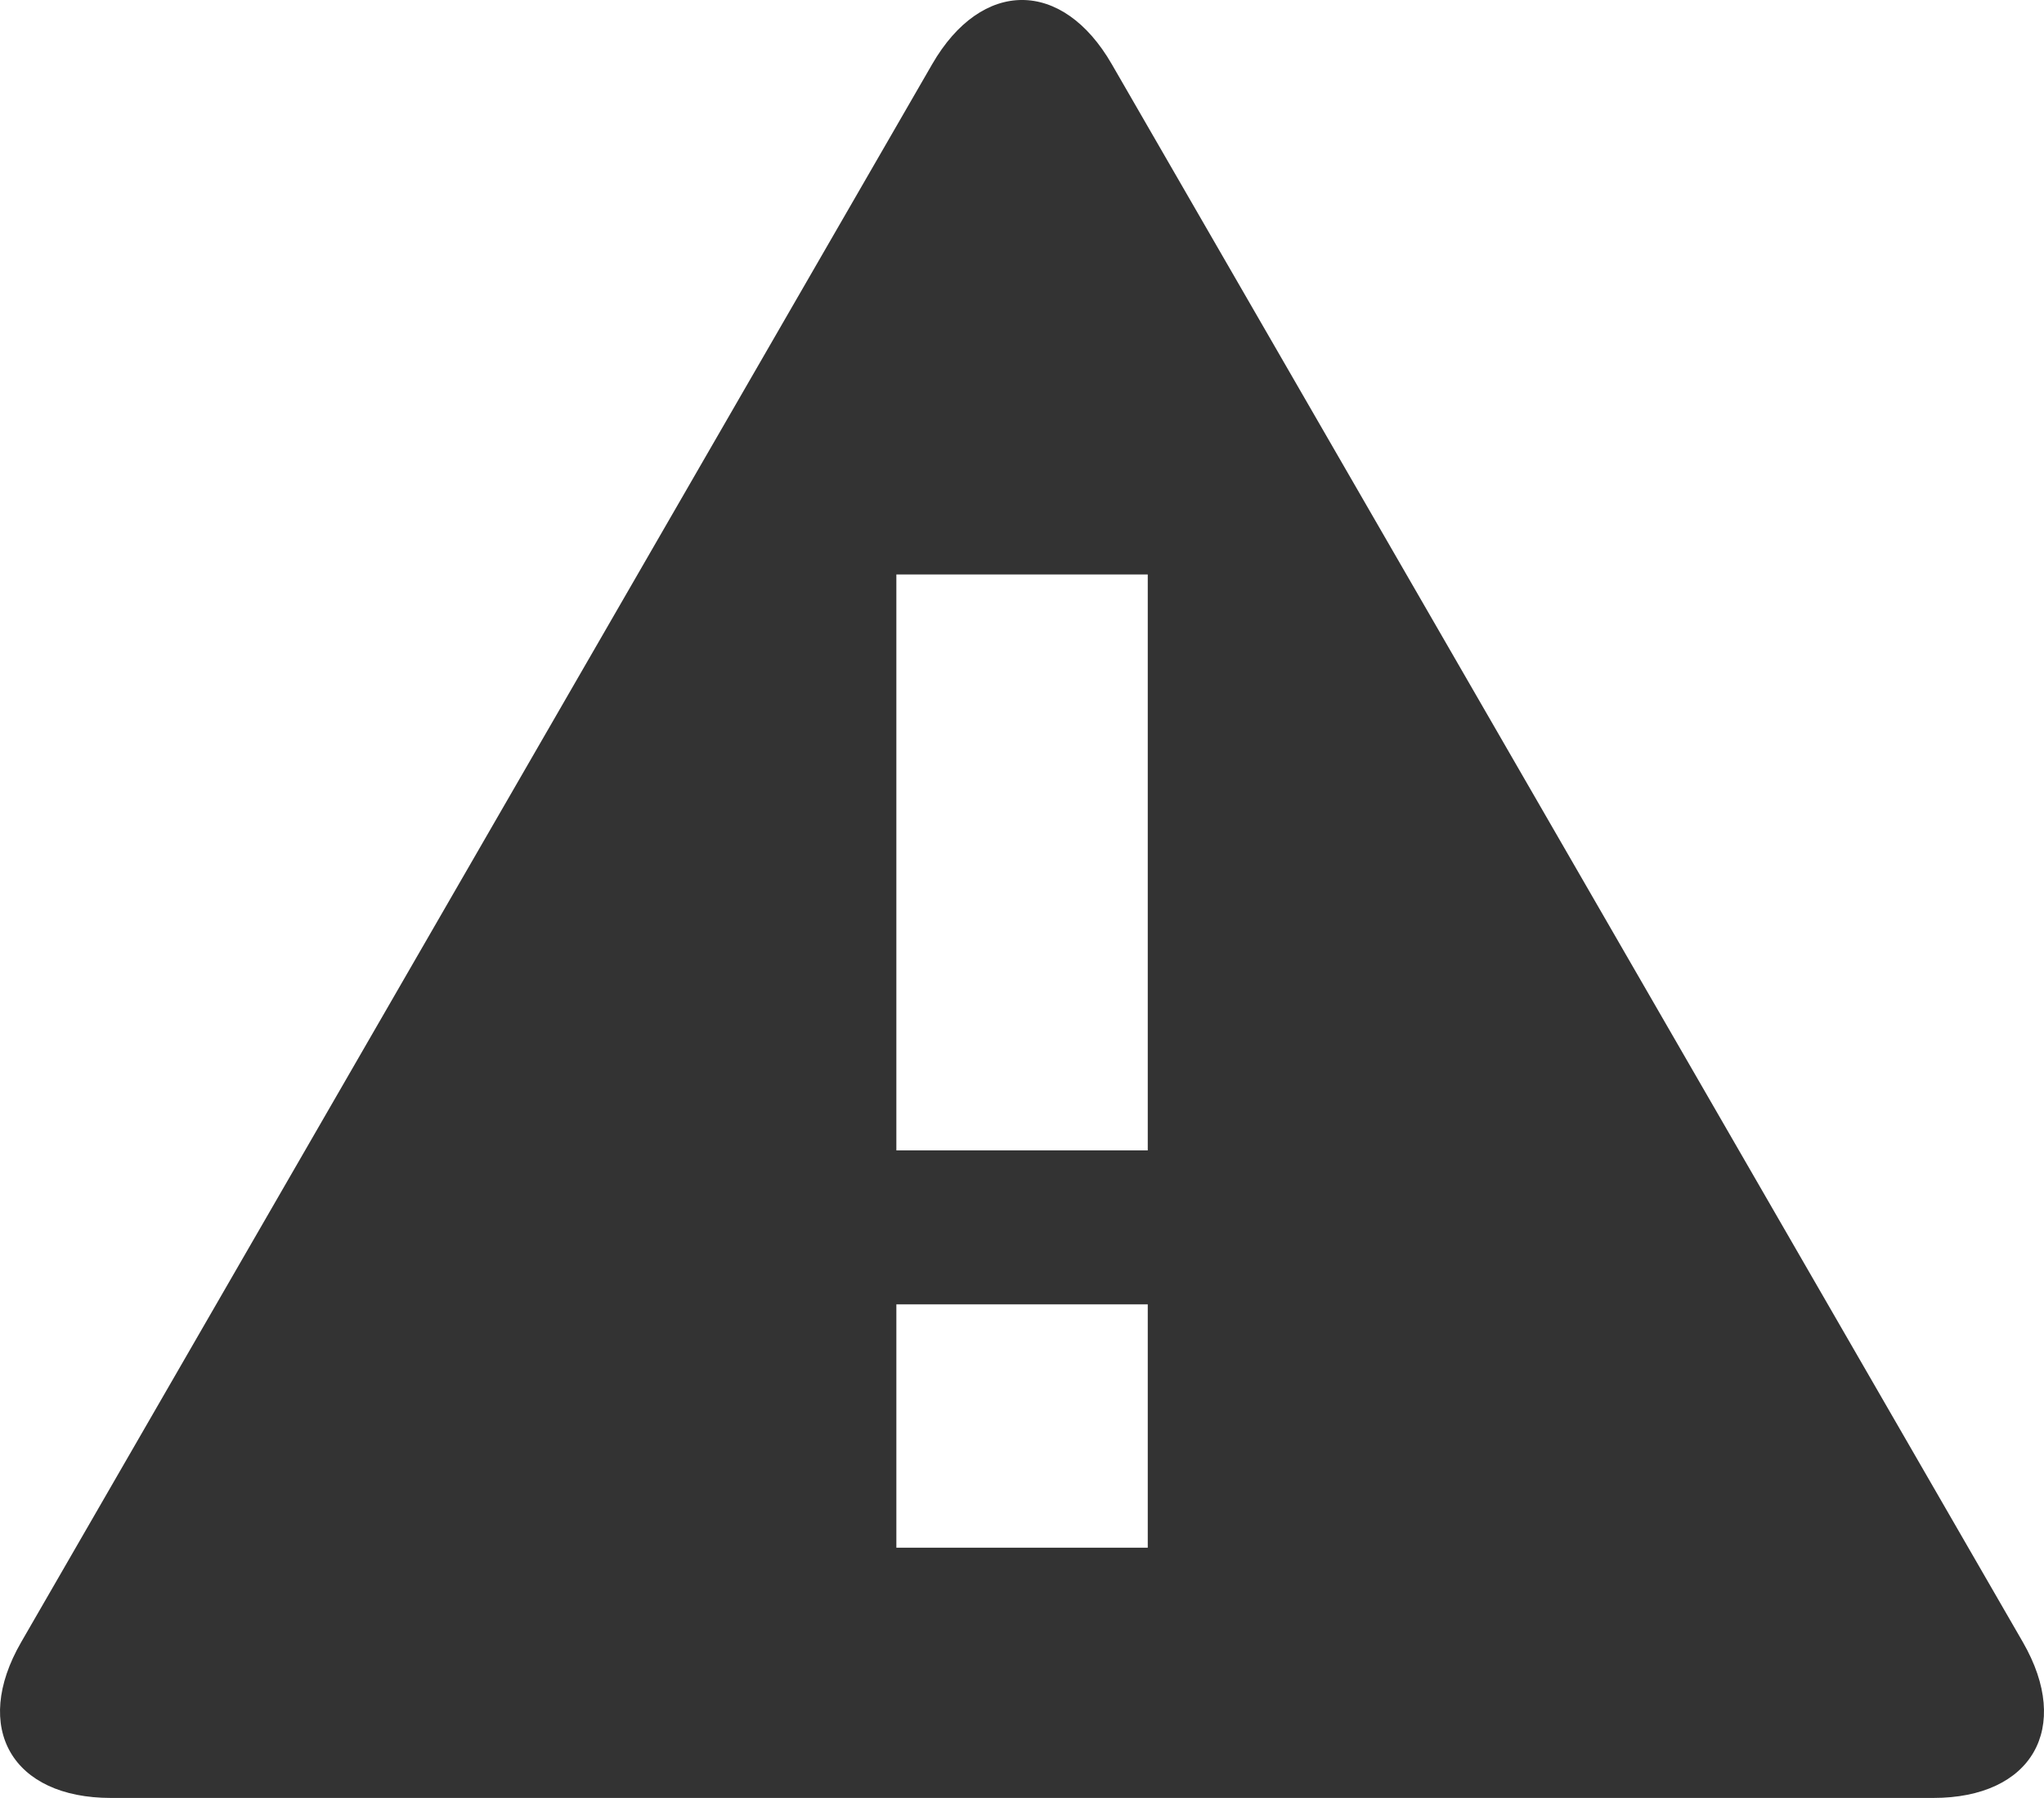 <?xml version="1.0" encoding="iso-8859-1"?>
<!-- Generator: Adobe Illustrator 17.0.0, SVG Export Plug-In . SVG Version: 6.00 Build 0)  -->
<!DOCTYPE svg PUBLIC "-//W3C//DTD SVG 1.1//EN" "http://www.w3.org/Graphics/SVG/1.1/DTD/svg11.dtd">
<svg version="1.1" xmlns="http://www.w3.org/2000/svg" xmlns:xlink="http://www.w3.org/1999/xlink" x="0px" y="0px"
	 width="69.304px" height="60.959px" viewBox="0 0 69.304 60.959" style="enable-background:new 0 0 69.304 60.959;"
	 xml:space="preserve">
<g id="_x31_1_alerts_and_states_warning">
	<path style="fill:#333333;" d="M68.589,55.678L37.698,2.179c-1.673-2.906-4.416-2.906-6.093,0L0.717,55.678
		c-1.678,2.905-0.307,5.28,3.045,5.28h61.785C68.896,60.959,70.263,58.584,68.589,55.678z M38.916,52.473h-8.524v-8.249h8.524
		V52.473z M38.916,39.003h-8.524V19.478h8.524V39.003z"/>
</g>
<g id="&#x5716;&#x5C64;_1">
</g>
</svg>

